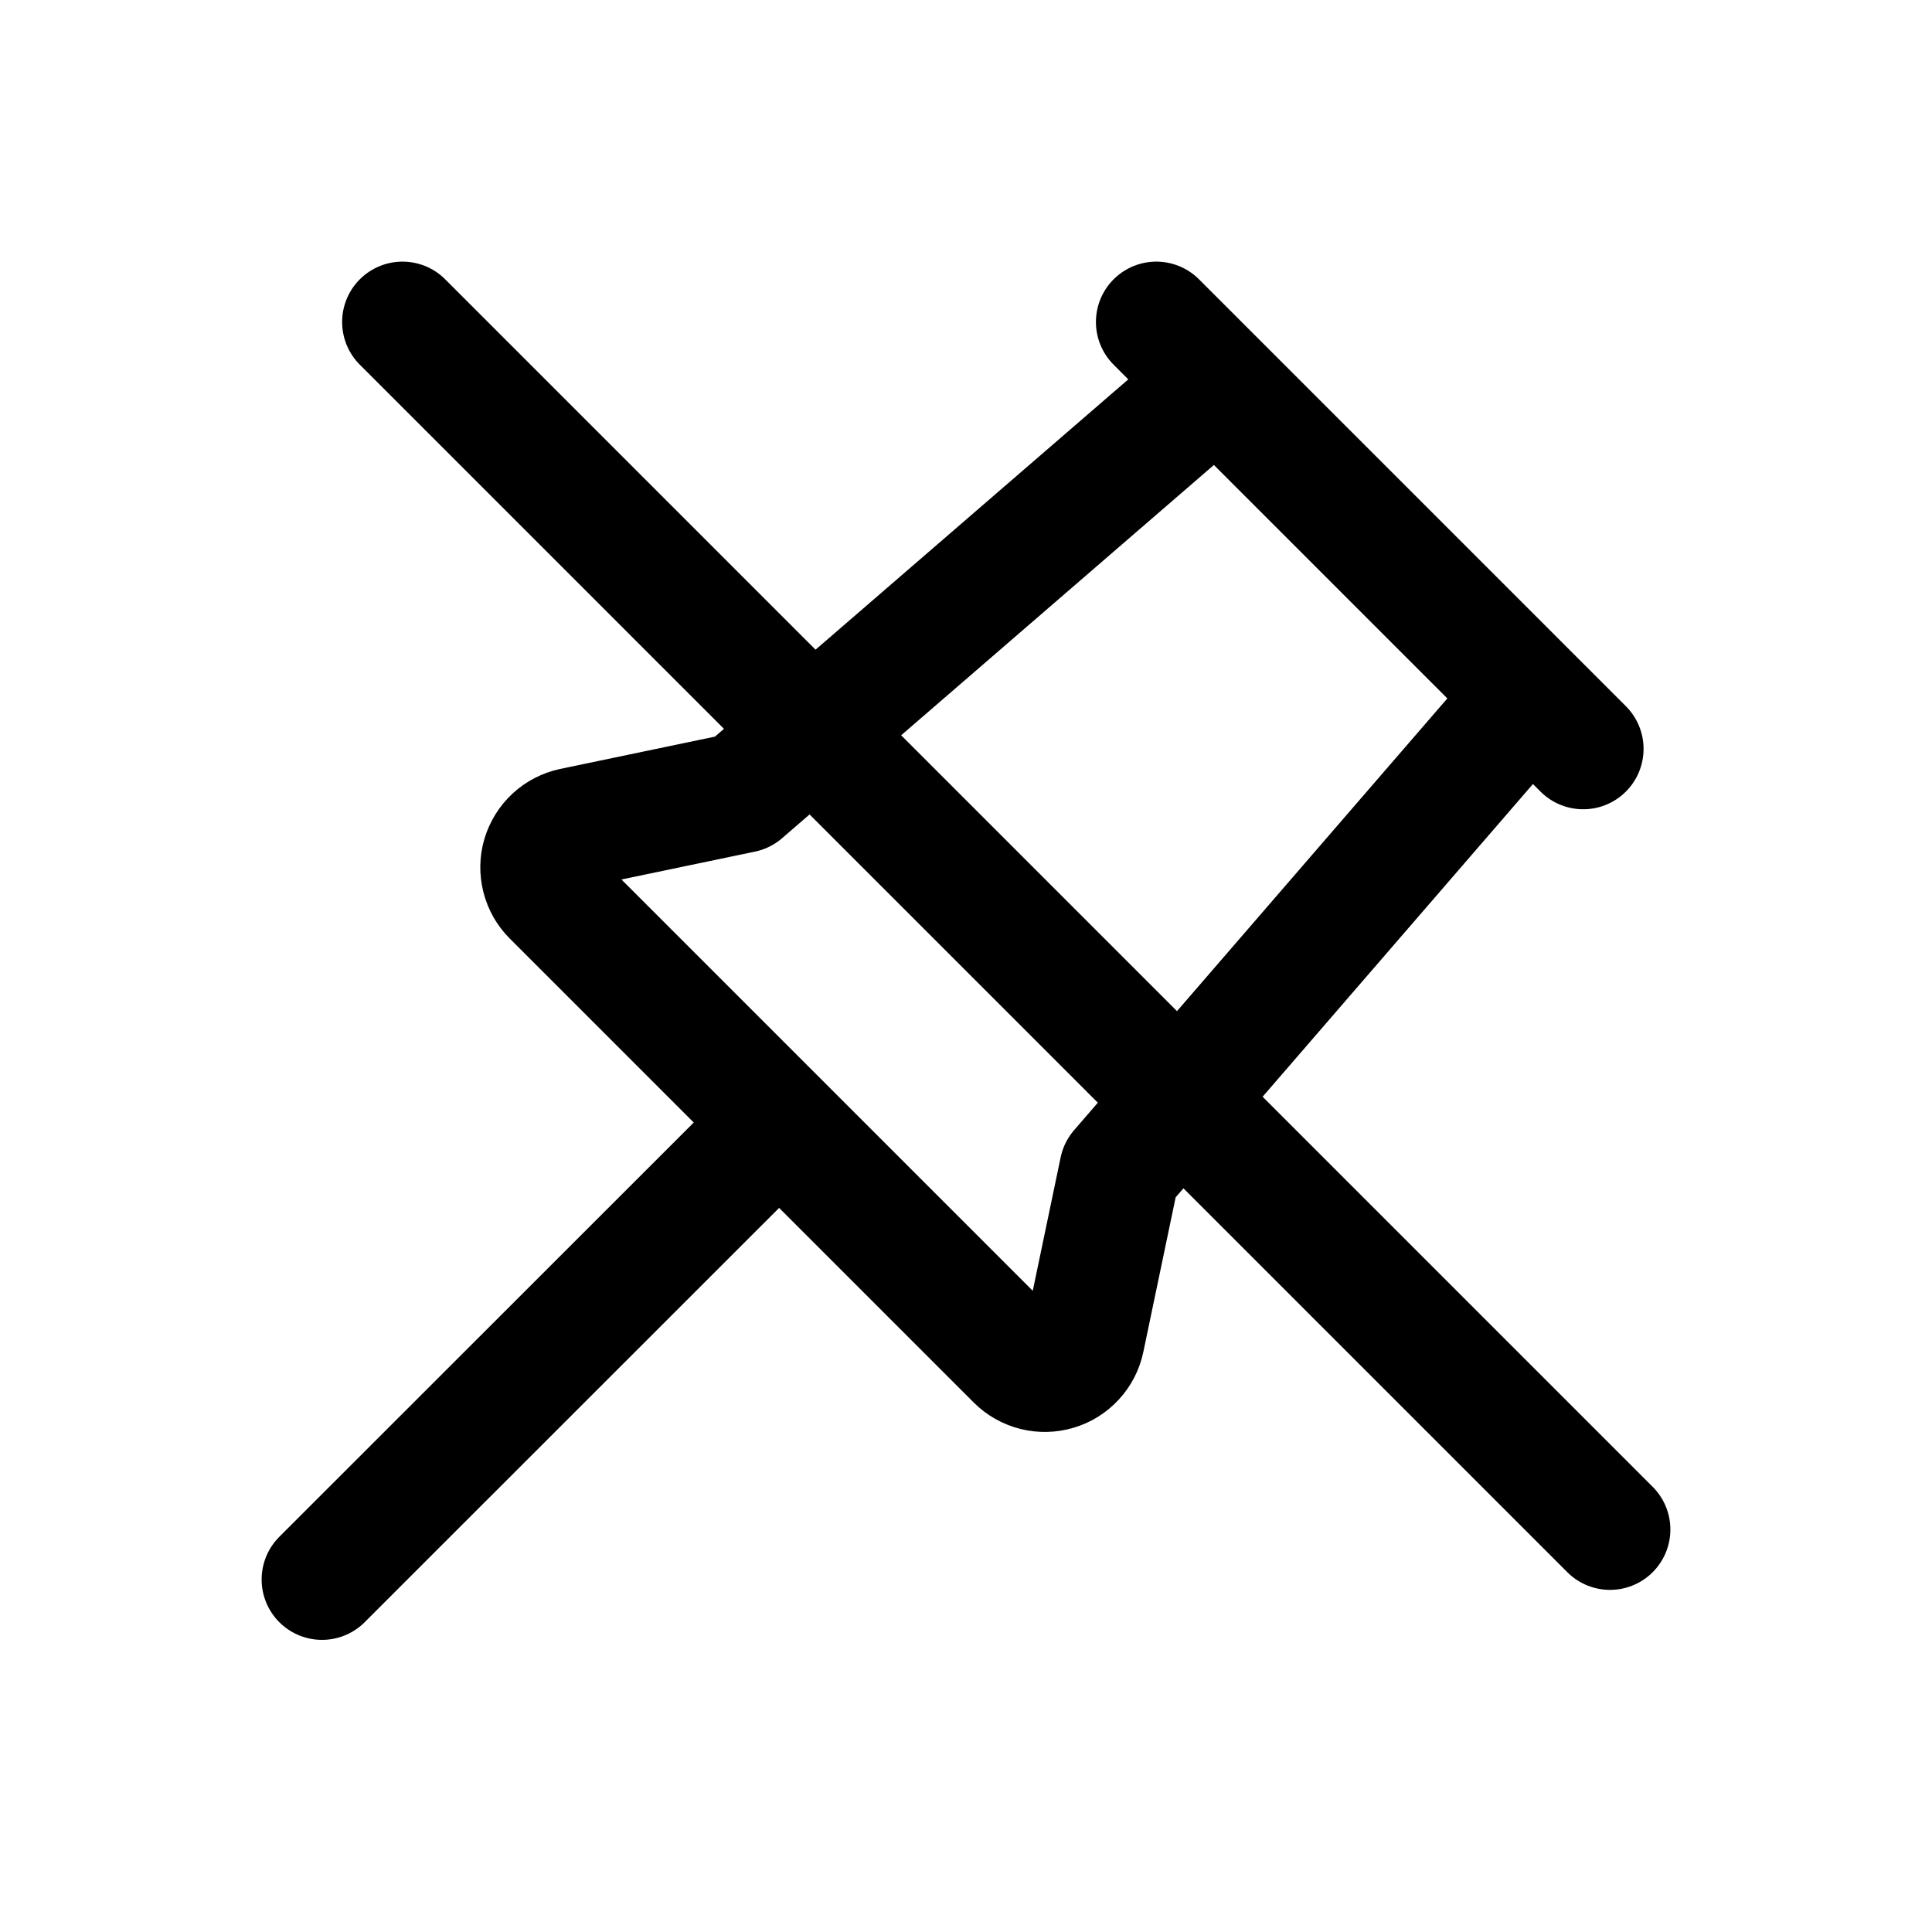 <svg width="24" height="24" viewBox="0 0 24 24" fill="none" xmlns="http://www.w3.org/2000/svg">
<path d="M9.303 14.32L4 19.621M14.364 4L19.667 9.303M18.982 8.663L13.91 14.53L13.469 16.64C13.451 16.728 13.409 16.81 13.348 16.876C13.287 16.943 13.209 16.992 13.123 17.017C13.036 17.043 12.944 17.045 12.857 17.023C12.77 17.001 12.69 16.956 12.626 16.892L6.863 11.129C6.799 11.065 6.754 10.986 6.732 10.898C6.71 10.811 6.711 10.719 6.737 10.633C6.763 10.547 6.811 10.469 6.877 10.408C6.943 10.347 7.025 10.305 7.113 10.286L9.225 9.845L15.092 4.774M5 4L20 19" stroke="black" stroke-width="1.5" stroke-linecap="round" stroke-linejoin="round"/>
</svg>
